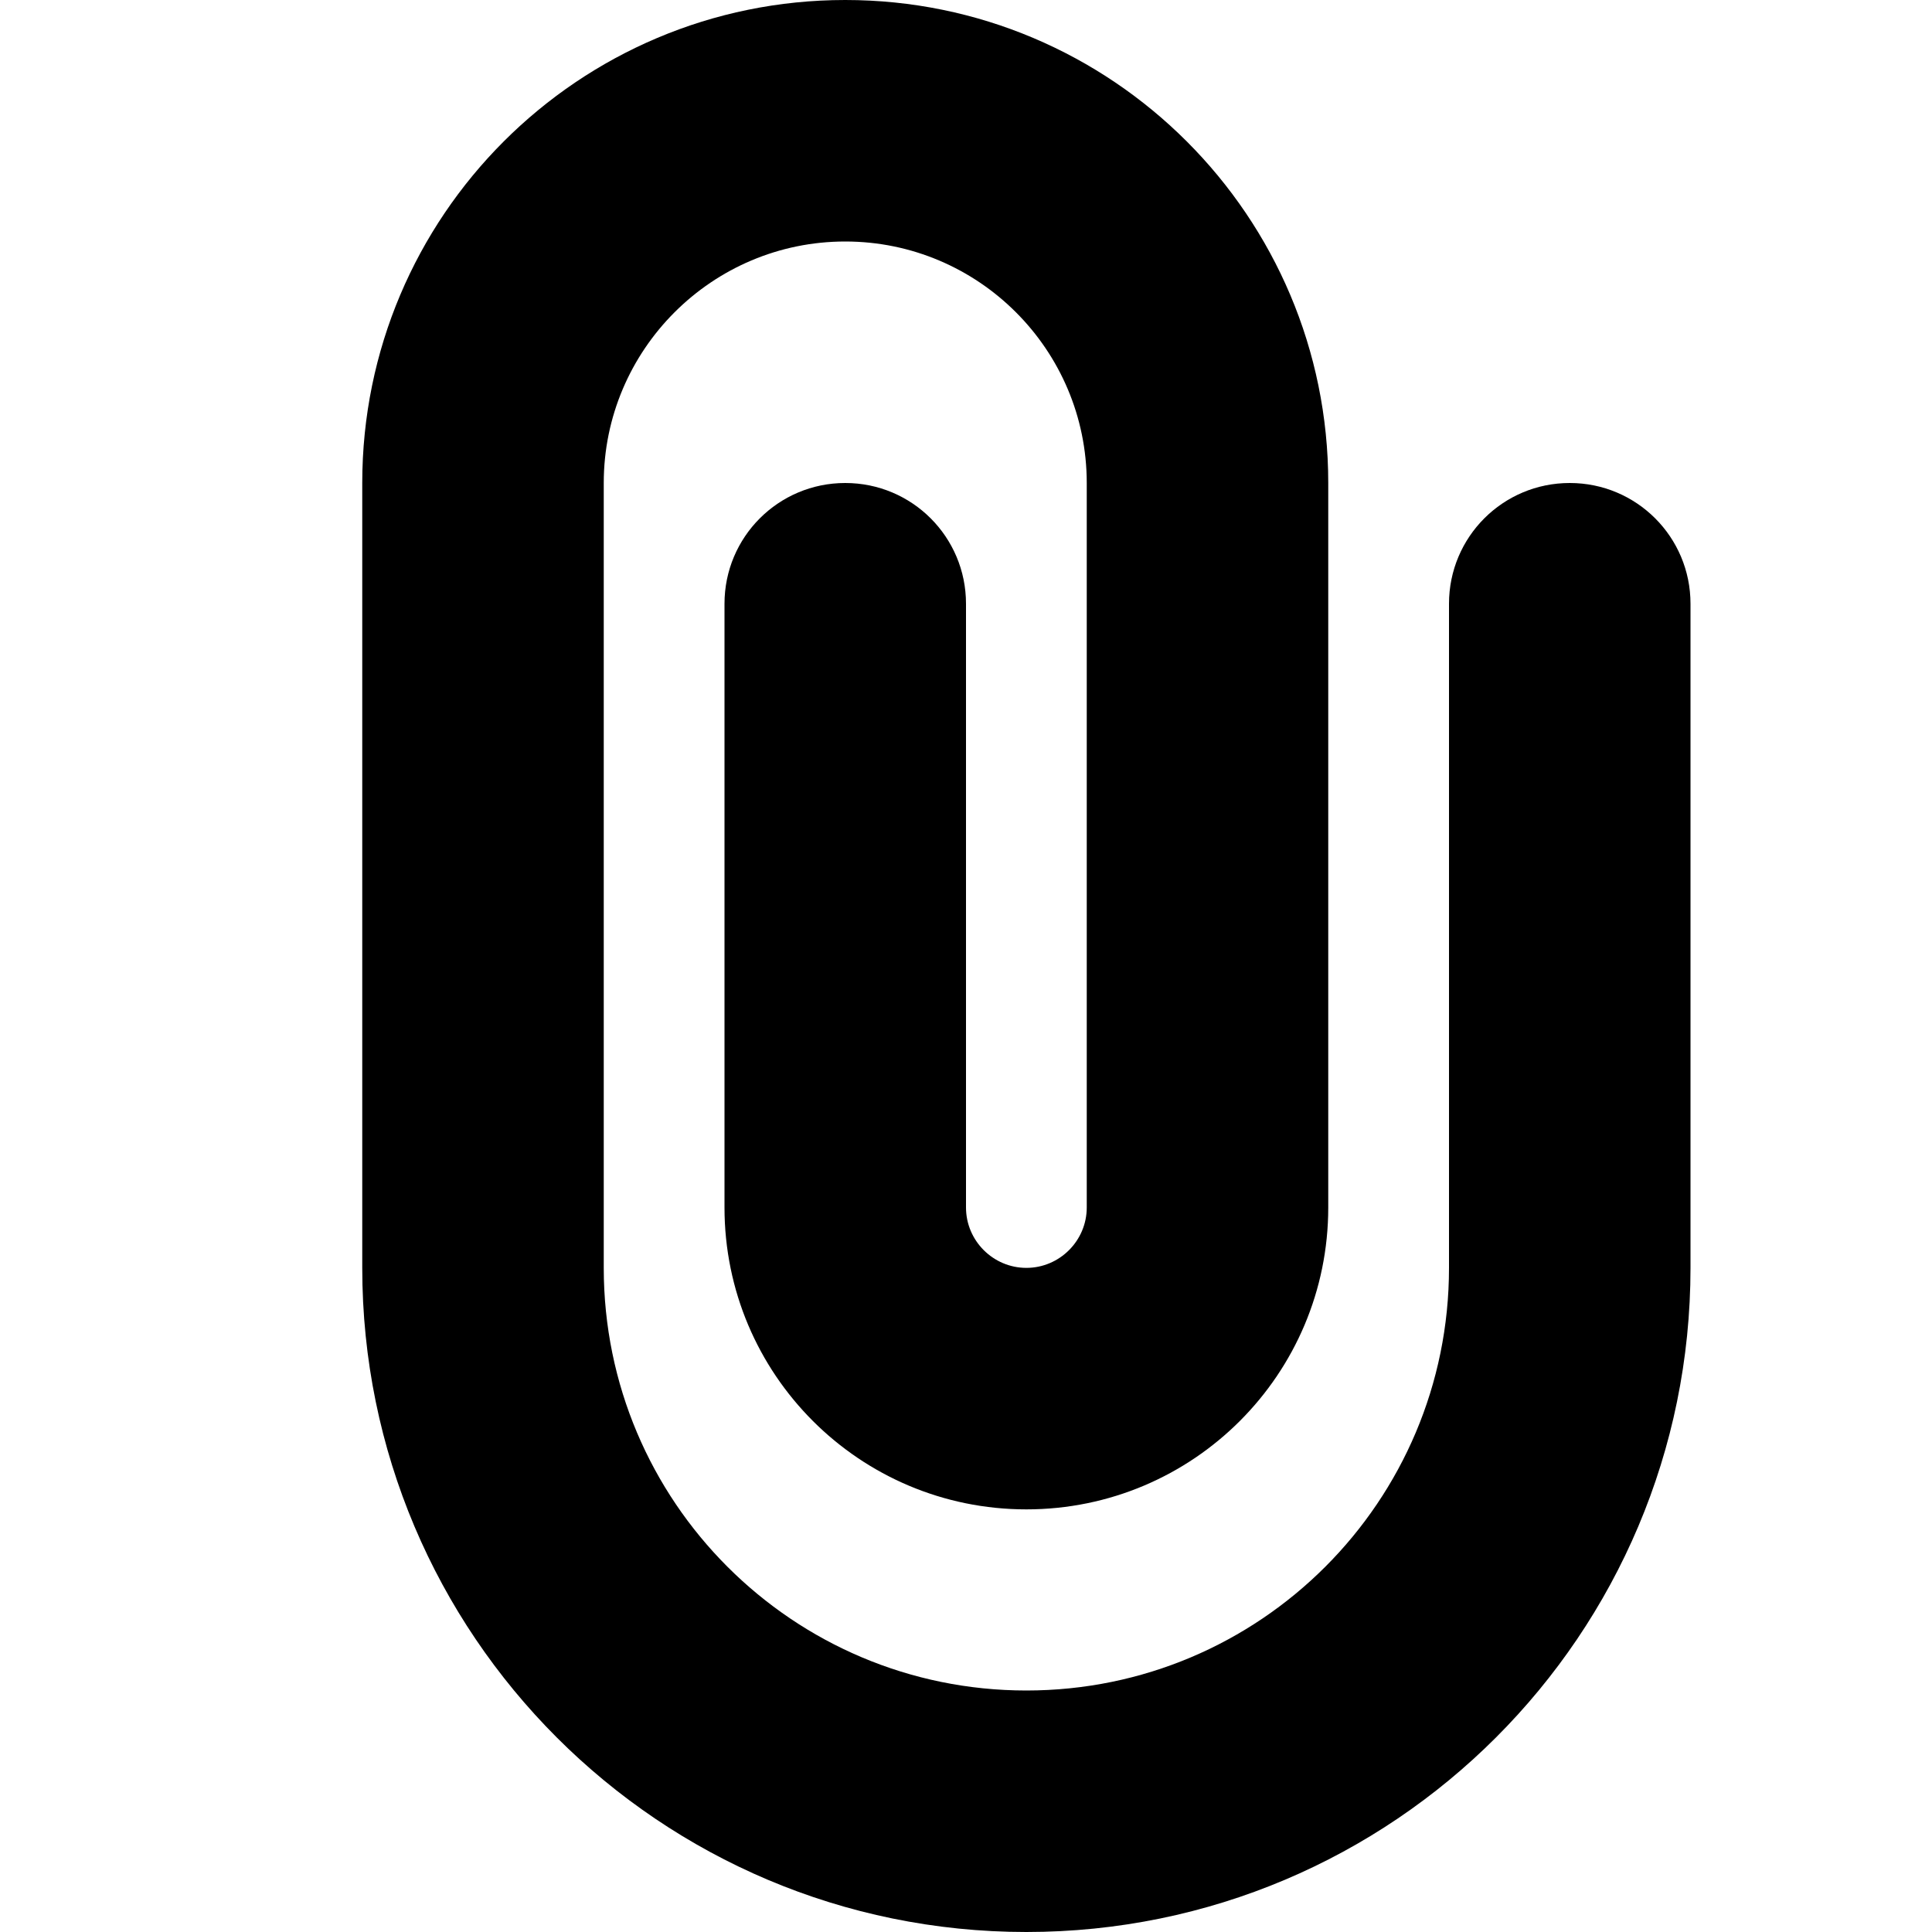 <svg xmlns="http://www.w3.org/2000/svg" width="24" height="24" viewBox="0 0 384 512">
    <path d="M32 128C32 57.3 89.3 0 160 0s128 57.3 128 128l0 192c0 44.2-35.8 80-80 80s-80-35.8-80-80l0-160c0-17.7 14.3-32 32-32s32 14.3 32 32l0 160c0 8.8 7.2 16 16 16s16-7.2 16-16l0-192c0-35.3-28.7-64-64-64s-64 28.7-64 64l0 208c0 61.9 50.1 112 112 112s112-50.1 112-112l0-176c0-17.7 14.3-32 32-32s32 14.3 32 32l0 176c0 97.2-78.8 176-176 176s-176-78.8-176-176l0-208z"/>
</svg>